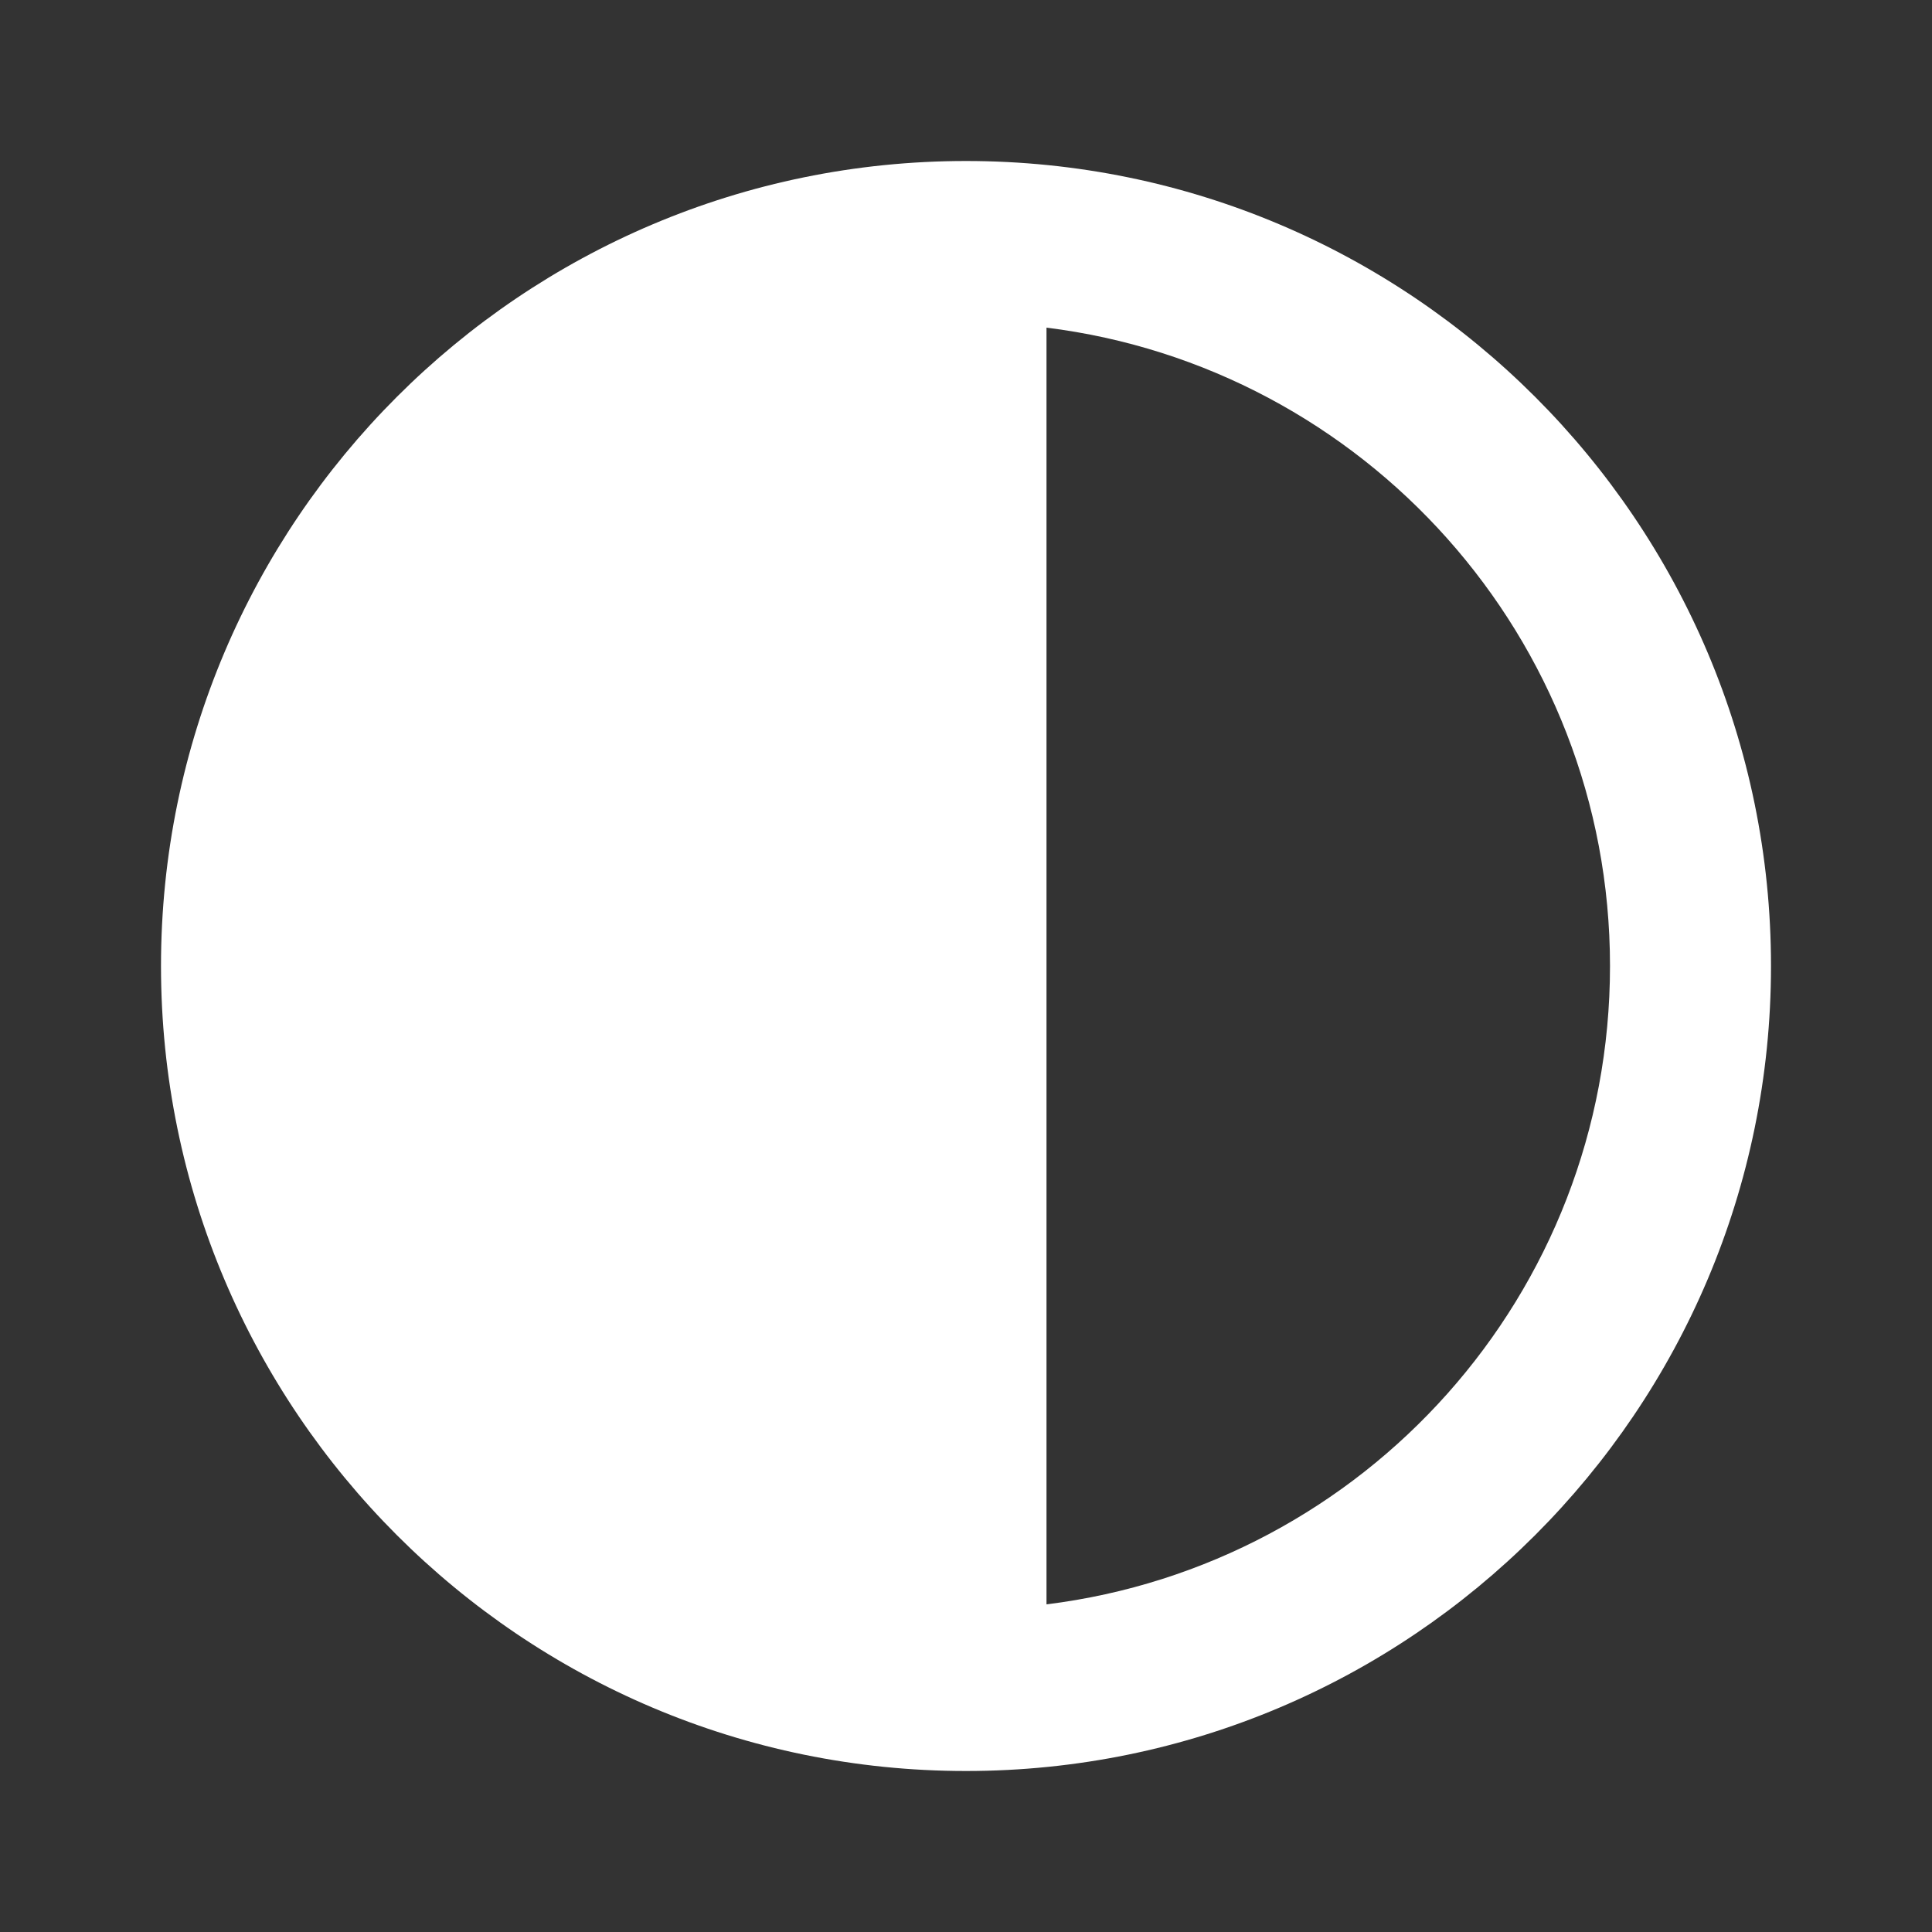 <svg xmlns="http://www.w3.org/2000/svg"
    enable-background="new 0 0 24 24"
    height="24px"
    viewBox="0 0 24 24"
    width="24px"
    fill="#FFFFFF">
    <rect x="0" y="0" width="24" height="24" fill="#333333" stroke="none"/>
    <g>
        <rect
            fill="none"
            height="24"
            width="24" />
    </g>
    <g>
        <path d="M12,22c5.52,0,10-4.48,10-10S17.52,2,12,2S2,6.48,2,12S6.48,22,12,22z M13,4.07c3.94,0.49,7,3.85,7,7.93s-3.05,7.44-7,7.93 V4.07z" />
    </g>
</svg>